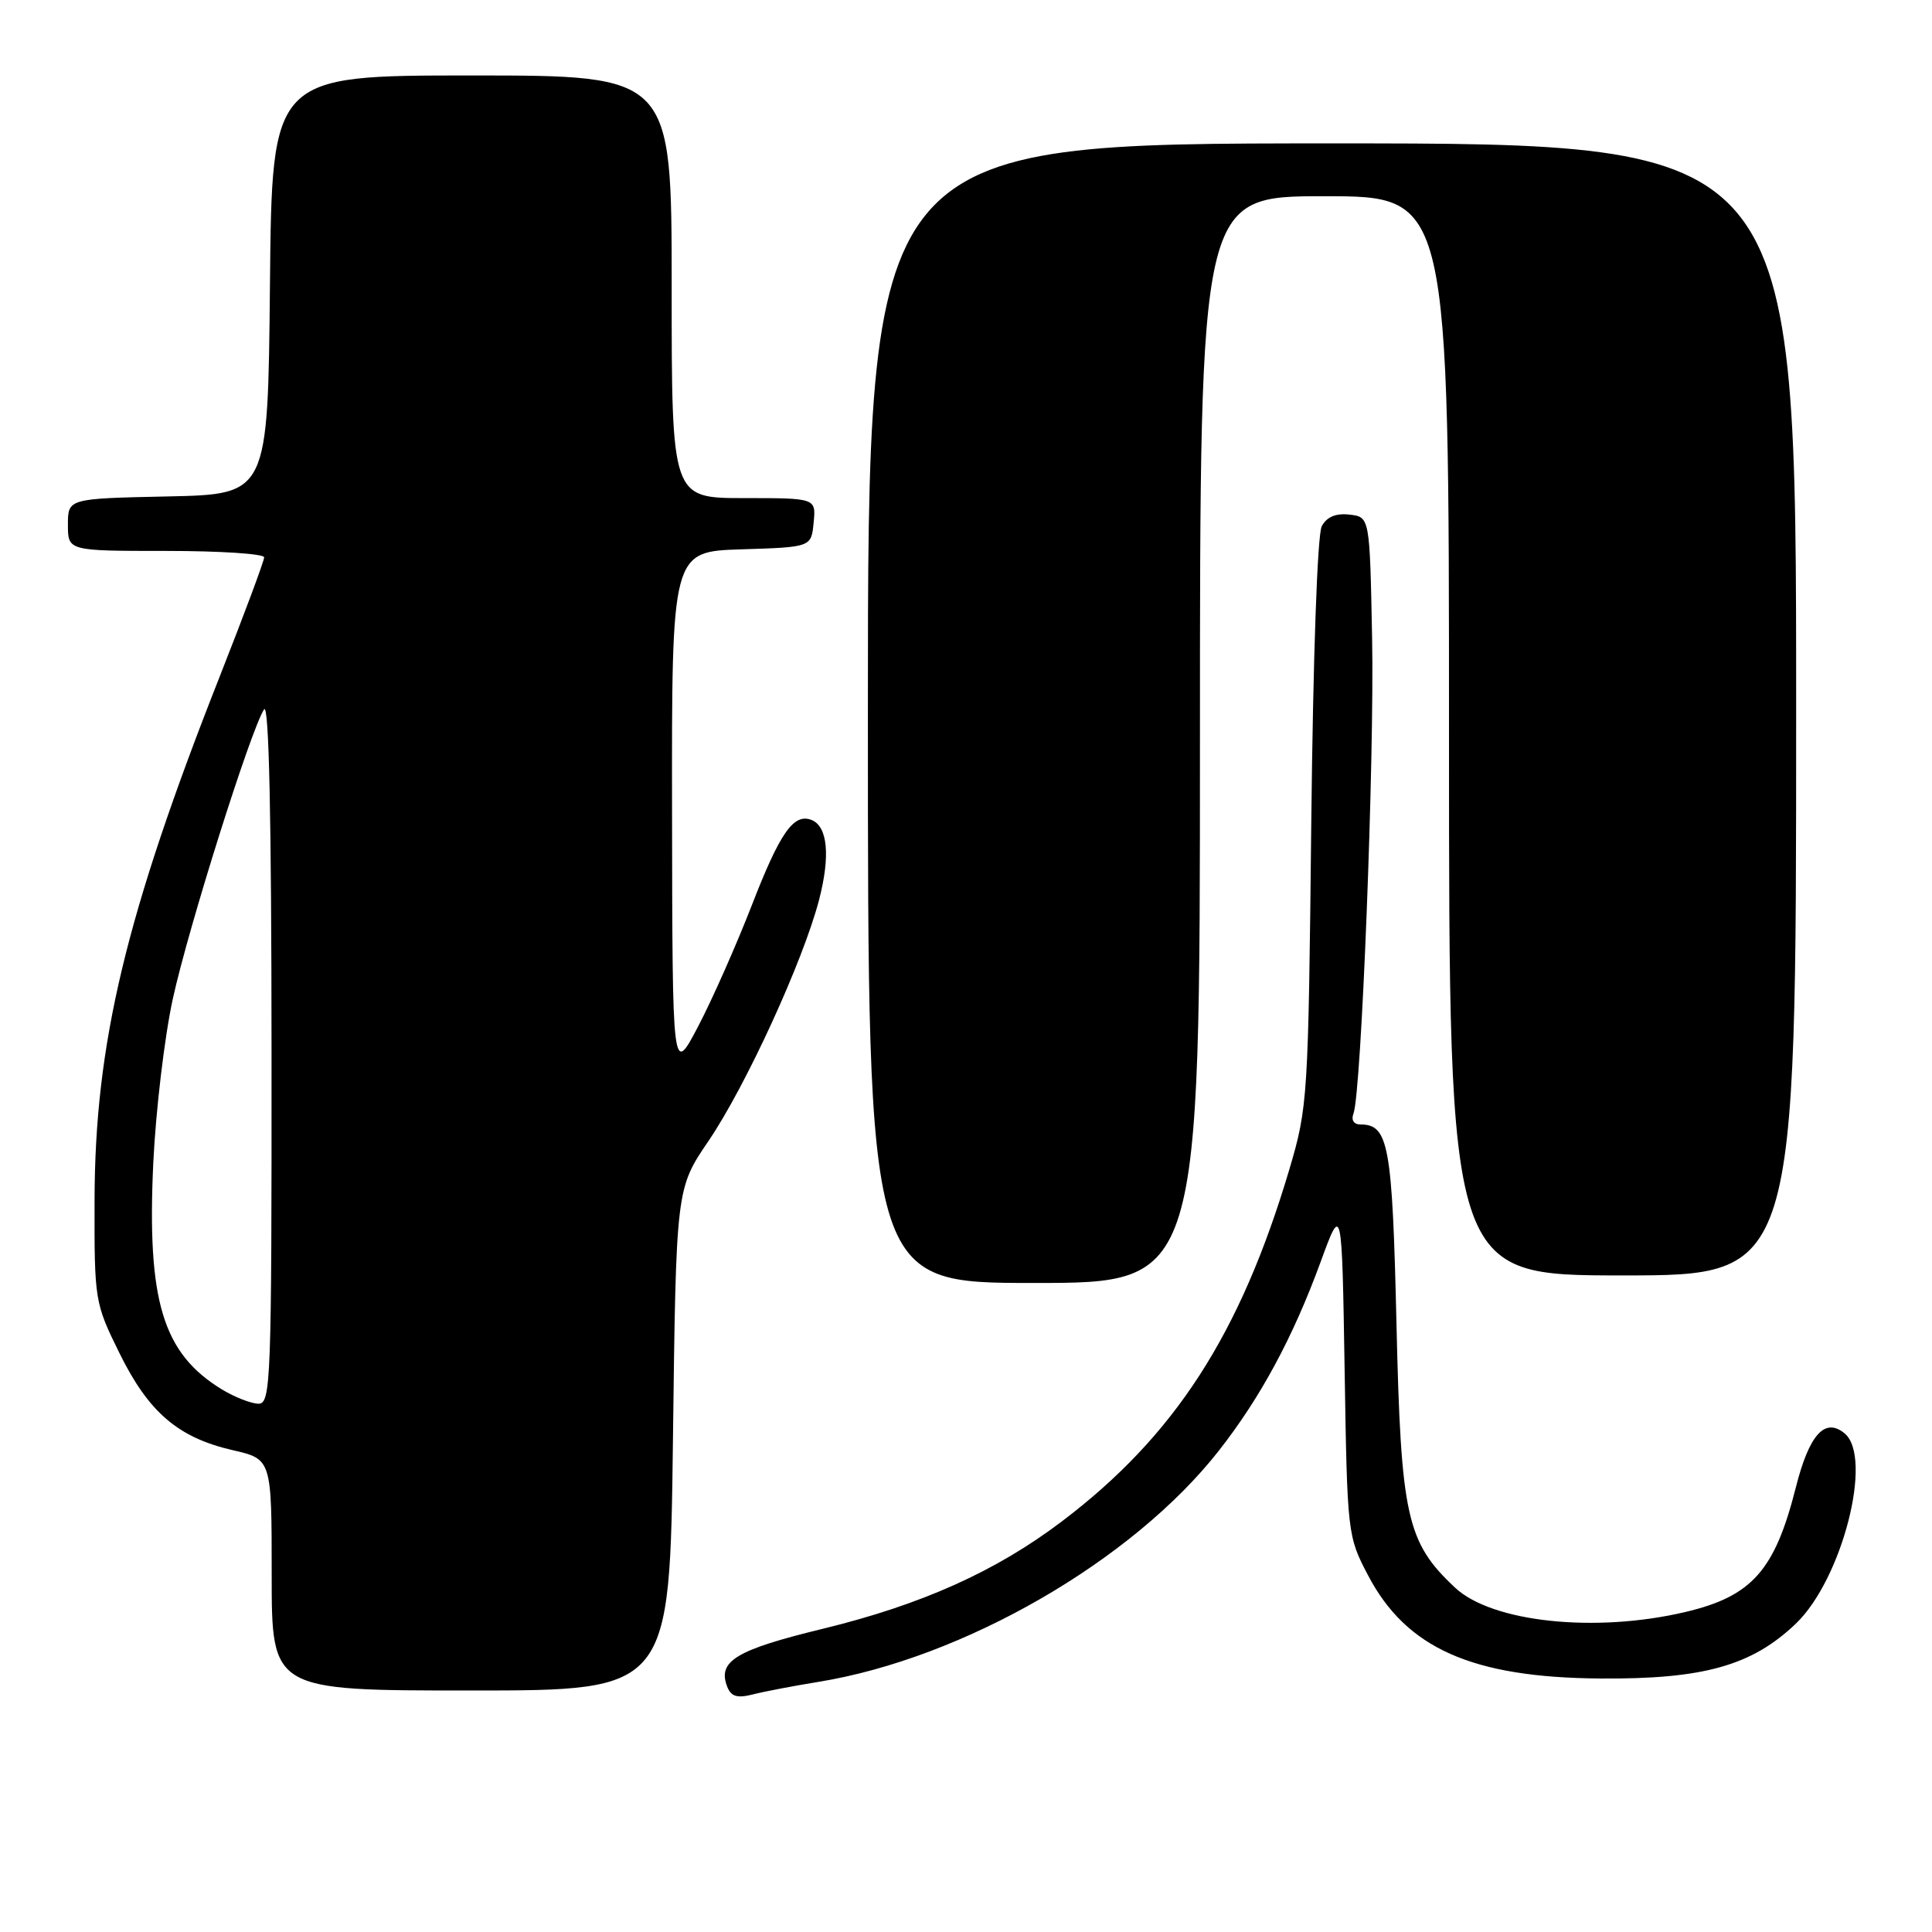 <?xml version="1.0" encoding="UTF-8" standalone="no"?>
<!DOCTYPE svg PUBLIC "-//W3C//DTD SVG 1.1//EN" "http://www.w3.org/Graphics/SVG/1.1/DTD/svg11.dtd" >
<svg xmlns="http://www.w3.org/2000/svg" xmlns:xlink="http://www.w3.org/1999/xlink" version="1.1" viewBox="0 0 256 256">
 <g >
 <path fill="currentColor"
d=" M 108.43 222.86 C 127.65 219.74 150.06 206.81 161.49 192.24 C 167.03 185.18 171.34 177.19 175.00 167.18 C 177.81 159.50 177.81 159.50 178.17 181.50 C 178.52 203.25 178.55 203.56 181.28 208.75 C 186.35 218.41 195.06 222.28 212.00 222.41 C 225.69 222.52 232.12 220.72 237.95 215.15 C 244.09 209.29 248.24 193.11 244.42 189.93 C 241.81 187.77 239.73 190.08 237.96 197.08 C 235.18 208.10 232.14 211.52 223.31 213.60 C 211.39 216.41 197.69 214.96 192.80 210.37 C 186.38 204.35 185.63 200.97 185.04 175.40 C 184.49 151.68 184.00 149.00 180.27 149.00 C 179.39 149.00 179.01 148.41 179.34 147.56 C 180.39 144.83 182.13 100.46 181.81 84.50 C 181.50 68.50 181.50 68.50 178.82 68.19 C 177.01 67.98 175.81 68.48 175.14 69.73 C 174.56 70.82 173.99 87.04 173.75 109.04 C 173.36 145.60 173.29 146.70 170.83 155.00 C 164.33 176.85 155.64 190.29 140.68 201.61 C 131.95 208.22 122.10 212.64 108.99 215.83 C 97.52 218.62 95.06 220.11 96.35 223.47 C 96.86 224.80 97.66 225.05 99.76 224.52 C 101.27 224.13 105.17 223.39 108.43 222.86 Z  M 89.17 190.75 C 89.58 157.50 89.58 157.50 93.89 151.17 C 98.83 143.89 106.42 127.34 108.53 119.24 C 110.05 113.39 109.67 109.47 107.51 108.64 C 105.15 107.74 103.34 110.35 99.60 120.00 C 97.57 125.22 94.38 132.43 92.51 136.00 C 89.10 142.50 89.10 142.50 89.05 107.79 C 89.00 73.08 89.00 73.08 98.25 72.79 C 107.50 72.50 107.50 72.50 107.81 69.25 C 108.13 66.00 108.13 66.00 98.56 66.00 C 89.00 66.00 89.00 66.00 89.00 38.00 C 89.00 10.00 89.00 10.00 62.52 10.00 C 36.03 10.00 36.03 10.00 35.77 37.75 C 35.50 65.50 35.50 65.50 22.25 65.78 C 9.00 66.06 9.00 66.06 9.00 69.53 C 9.00 73.00 9.00 73.00 22.00 73.00 C 29.15 73.00 35.00 73.38 35.00 73.85 C 35.00 74.33 32.36 81.41 29.13 89.60 C 16.66 121.20 12.57 138.33 12.53 159.02 C 12.50 172.32 12.55 172.64 15.81 179.26 C 19.68 187.13 23.58 190.48 30.81 192.15 C 36.00 193.34 36.00 193.34 36.00 208.67 C 36.00 224.00 36.00 224.00 62.38 224.00 C 88.75 224.00 88.75 224.00 89.17 190.75 Z  M 159.00 98.00 C 159.00 26.00 159.00 26.00 175.50 26.00 C 192.00 26.00 192.00 26.00 192.00 97.50 C 192.00 169.00 192.00 169.00 215.00 169.00 C 238.00 169.00 238.00 169.00 238.00 94.00 C 238.00 19.00 238.00 19.00 176.50 19.00 C 115.00 19.00 115.00 19.00 115.00 94.50 C 115.00 170.00 115.00 170.00 137.00 170.00 C 159.00 170.00 159.00 170.00 159.00 98.00 Z  M 29.41 184.11 C 21.56 179.32 19.46 172.39 20.31 154.09 C 20.64 147.17 21.80 137.38 22.90 132.35 C 24.95 122.95 33.23 96.68 34.99 94.00 C 35.64 93.01 35.97 108.26 35.98 139.25 C 36.00 183.11 35.89 186.00 34.25 186.00 C 33.29 185.99 31.11 185.14 29.41 184.11 Z "/>
</g>
</svg>